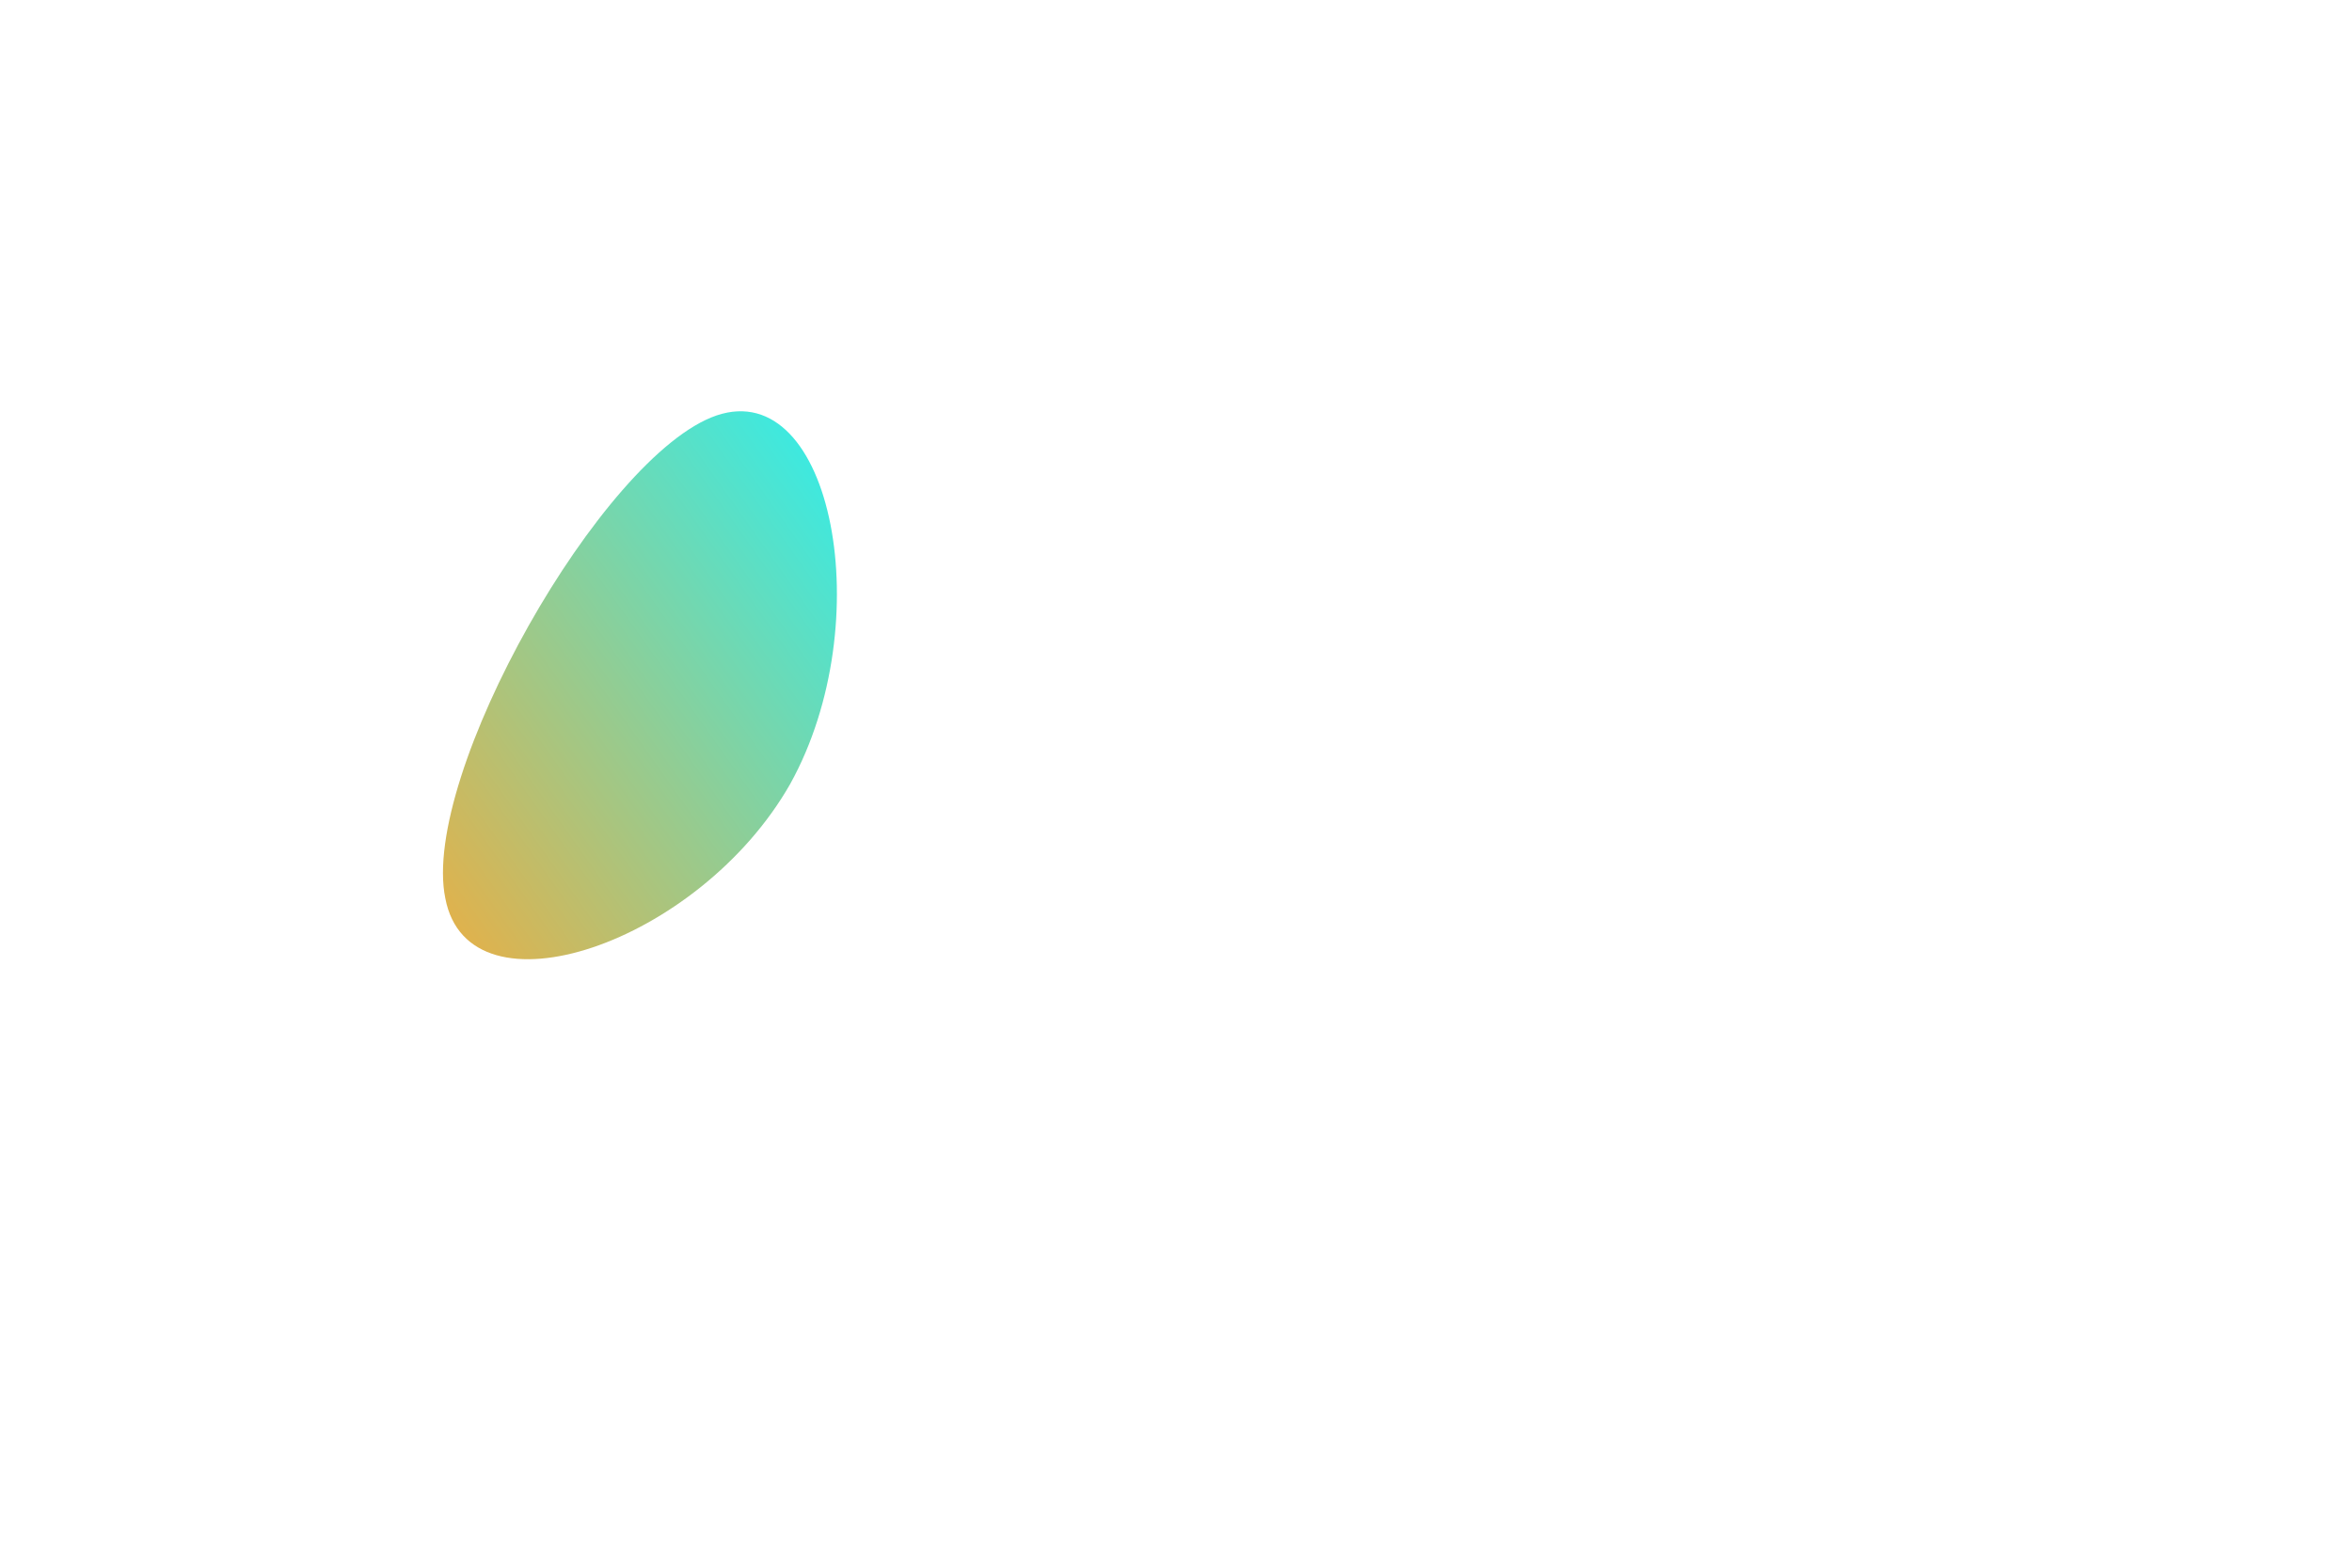 <!--?xml version="1.0" standalone="no"?-->
              <svg id="one" viewBox="0 0 150 100" xmlns="http://www.w3.org/2000/svg" version="1.1">
                            

                    <defs> 
                        <linearGradient id="sw-gradient" x1="0" x2="1" y1="1" y2="0">
                            <stop id="stop1" stop-color="rgba(248, 169.778, 55, 1)" offset="0%"></stop>
                            <stop id="stop2" stop-color="rgba(31, 243.547, 251, 1)" offset="100%"></stop>
                        </linearGradient>
                          <filter id="f1">;
      <feGaussianBlur in="SourceGraphic" stdDeviation="15" /></filter>
                        
                    </defs>
   
                     
 
<path fill="url(#sw-gradient)" d="M0.4,0C-5.4,10.2,-20.1,15.2,-21.6,7.3C-23.2,-0.5,-11.6,-21,-4.3,-23.5C3.1,-26,6.1,-10.3,0.4,0Z" width="100%" height="100%" transform="translate(50 50)" stroke-width="0" filter="url(#f1)"></path>
</svg>